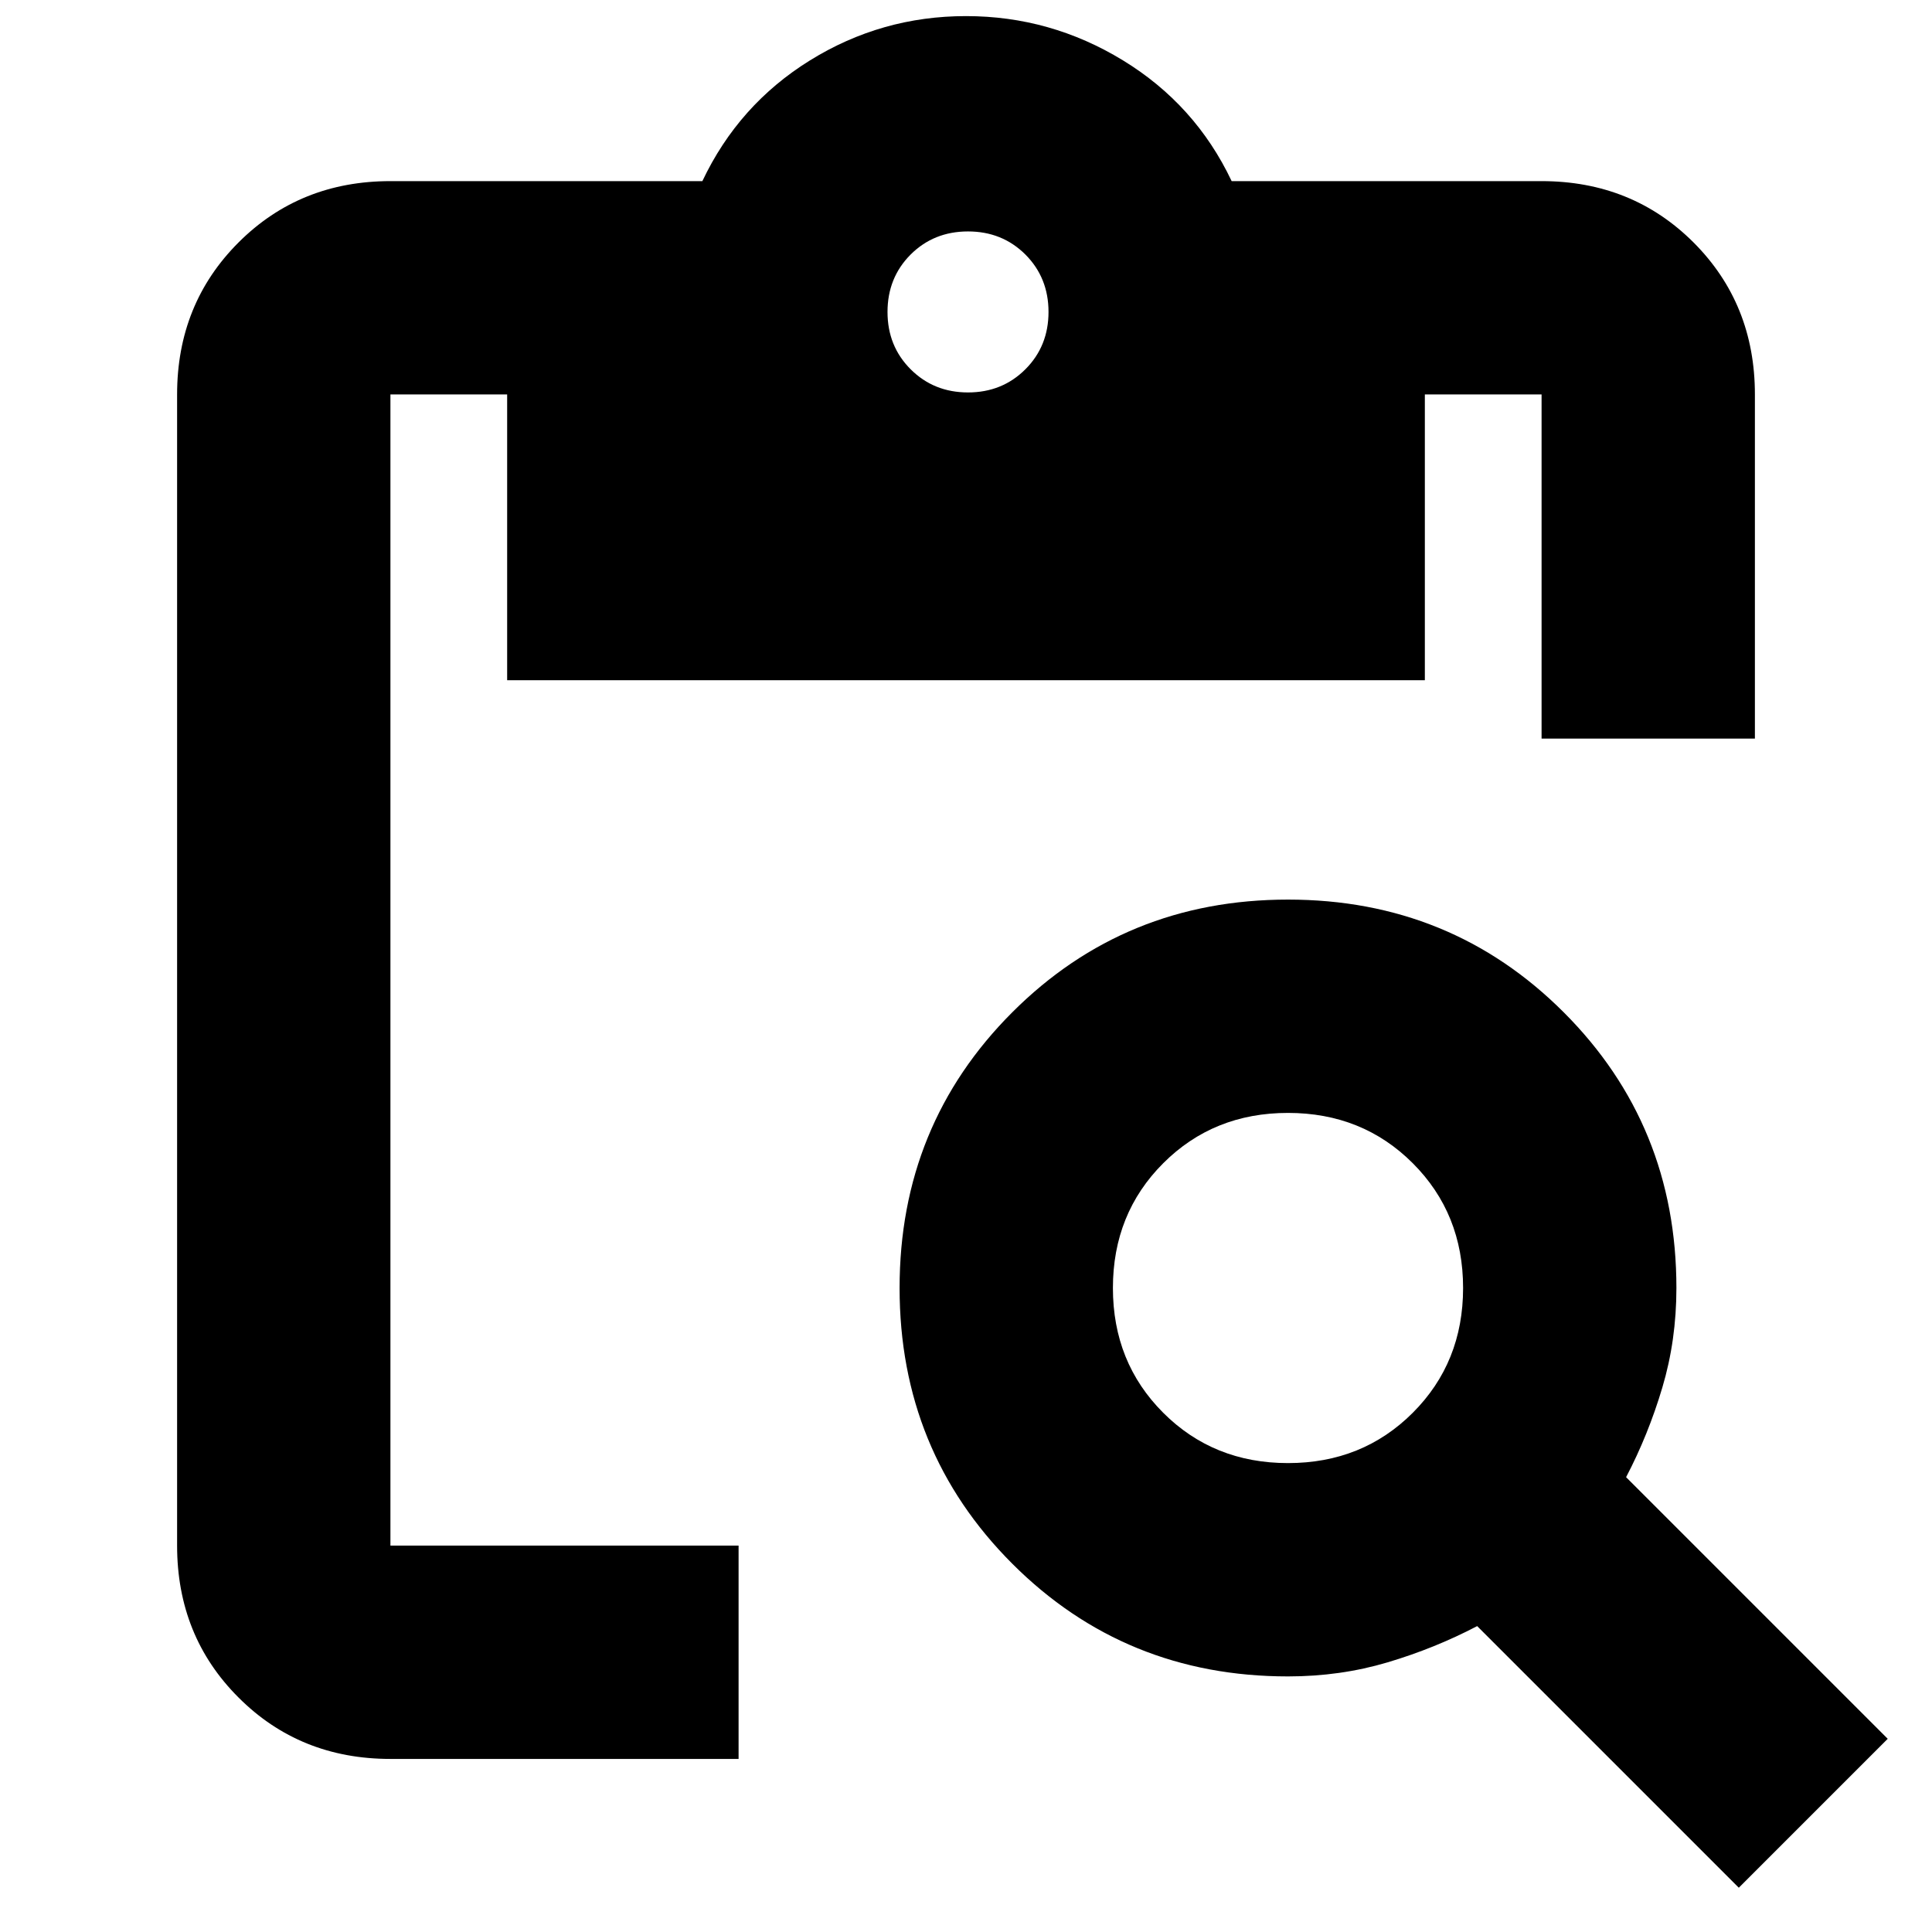 <svg xmlns="http://www.w3.org/2000/svg" height="24" width="24"><path d="M4.85 21.85q-1.125 0-1.887-.763Q2.2 20.325 2.2 19.2V4.9q0-1.125.763-1.888.762-.762 1.887-.762h3.875q.45-.95 1.337-1.5Q10.95.2 12 .2q1.05 0 1.95.55.9.55 1.35 1.5h3.85q1.125 0 1.888.762.762.763.762 1.888v4.275h-2.65V4.9H17.7v3.55H6.3V4.9H4.85v14.3h4.325v2.65Zm16.75 1.6-3.25-3.25q-.525.275-1.112.45-.588.175-1.238.175-2.025 0-3.425-1.4T11.175 16q0-2.025 1.4-3.425t3.425-1.4q2.025 0 3.425 1.4t1.4 3.425q0 .65-.175 1.237-.175.588-.45 1.113l3.25 3.25ZM16 18.175q.925 0 1.55-.625t.625-1.55q0-.925-.625-1.55T16 13.825q-.925 0-1.55.625T13.825 16q0 .925.625 1.55t1.55.625Zm-3.975-13.3q.425 0 .713-.288.287-.287.287-.712t-.287-.713q-.288-.287-.713-.287t-.713.287q-.287.288-.287.713t.287.712q.288.288.713.288Z"/></svg>